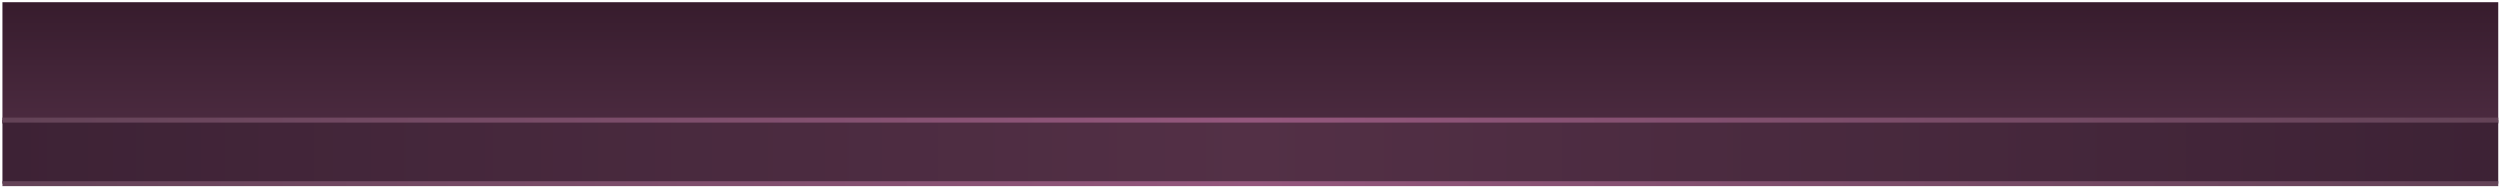 <svg width="990" height="74" viewBox="0 0 990 74" fill="none" xmlns="http://www.w3.org/2000/svg">
<path d="M0.967 0.874H989.304V48.937H0.967V0.874Z" fill="url(#paint0_linear_504_4956)"/>
<path d="M0.967 47.563H989.304V72.734H0.967V47.563Z" fill="url(#paint1_linear_504_4956)"/>
<path d="M0.967 48.547H989.304V46.578H0.967V48.547ZM989.304 71.75H0.967V73.719H989.304V71.75Z" fill="url(#paint2_linear_504_4956)"/>
<defs>
<linearGradient id="paint0_linear_504_4956" x1="495.122" y1="0.874" x2="495.122" y2="60.971" gradientUnits="userSpaceOnUse">
<stop stop-color="#371C2D"/>
<stop offset="1" stop-color="#502E44"/>
</linearGradient>
<linearGradient id="paint1_linear_504_4956" x1="0.967" y1="60.149" x2="989.304" y2="60.149" gradientUnits="userSpaceOnUse">
<stop stop-color="#3D2235"/>
<stop offset="0.5" stop-color="#533046"/>
<stop offset="1" stop-color="#3D2235"/>
</linearGradient>
<linearGradient id="paint2_linear_504_4956" x1="0.967" y1="60.149" x2="989.304" y2="60.149" gradientUnits="userSpaceOnUse">
<stop stop-color="#634357"/>
<stop offset="0.5" stop-color="#94577D"/>
<stop offset="1" stop-color="#634357"/>
</linearGradient>
</defs>
</svg>
